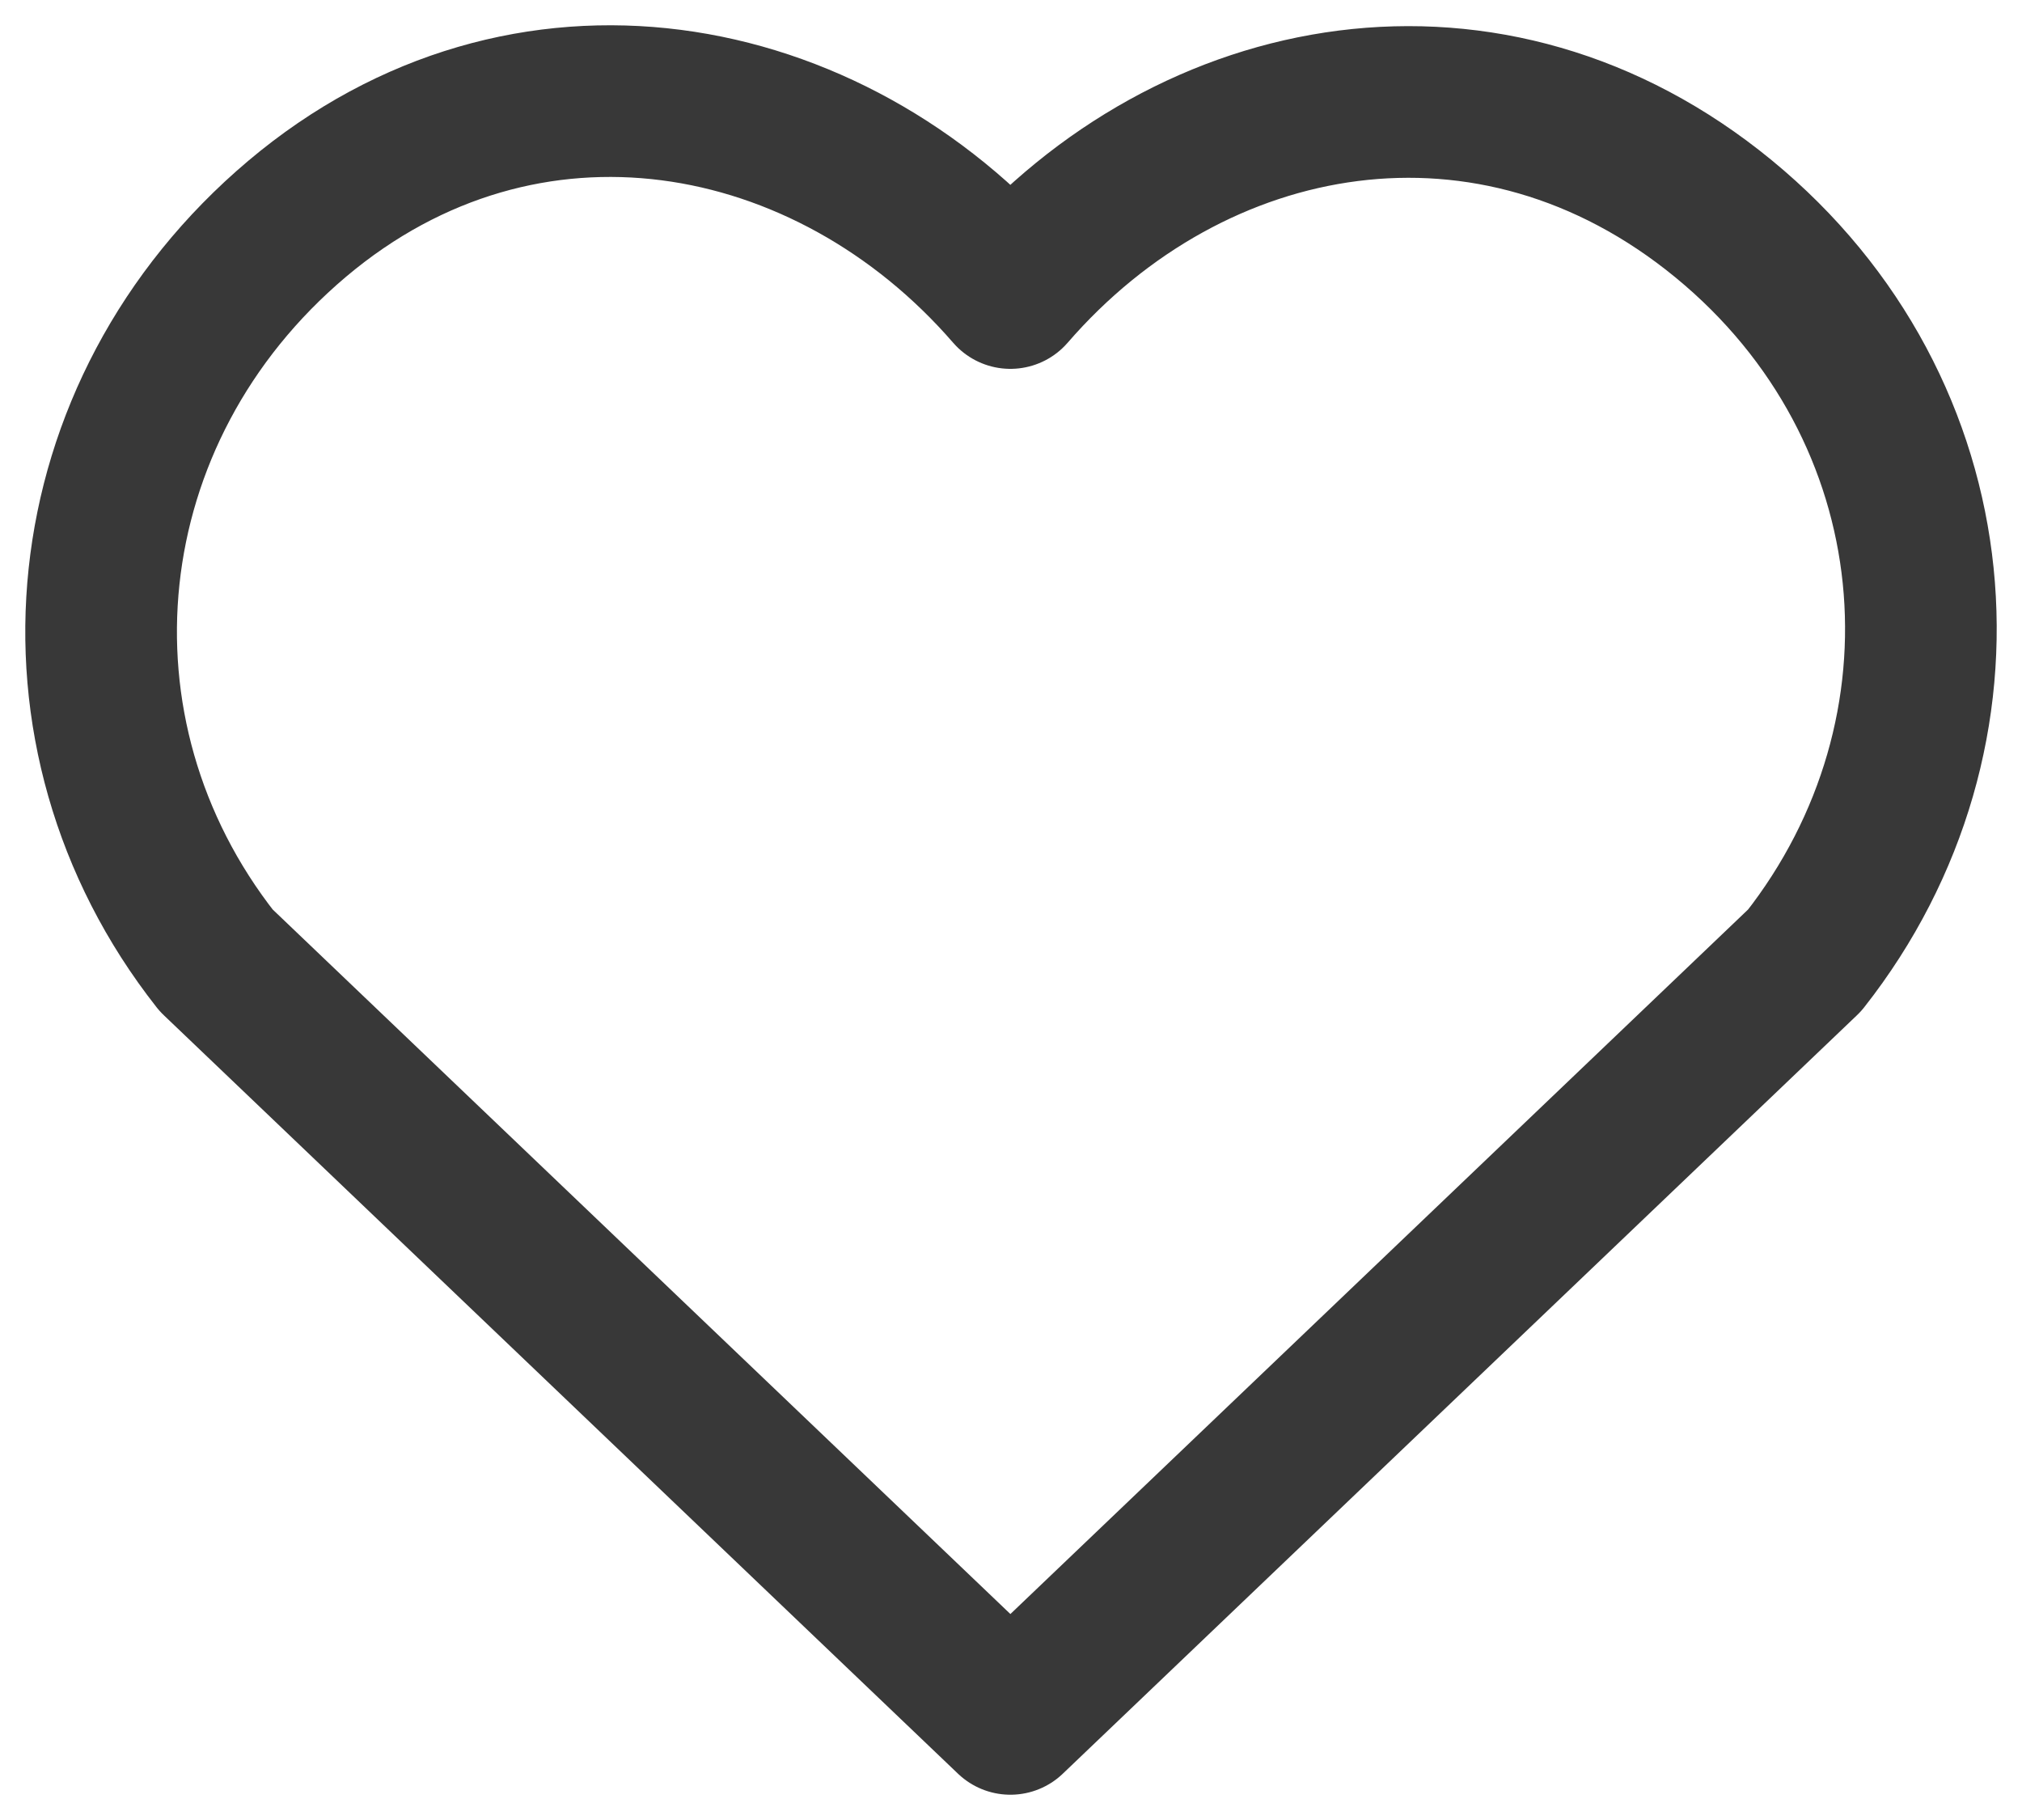 <svg width="20" height="18" viewBox="0 0 20 18" fill="none" xmlns="http://www.w3.org/2000/svg">
    <path fill-rule="evenodd" clip-rule="evenodd" d="M9.994 2.898C8.194 0.821 5.194 0.262 2.939 2.164C0.685 4.067 0.367 7.248 2.138 9.498L9.994 17L17.85 9.498C19.62 7.248 19.342 4.047 17.048 2.164C14.755 0.282 11.793 0.821 9.994 2.898Z" stroke="#383838" stroke-width="1.5" stroke-linecap="round" stroke-linejoin="round"/>
</svg>
